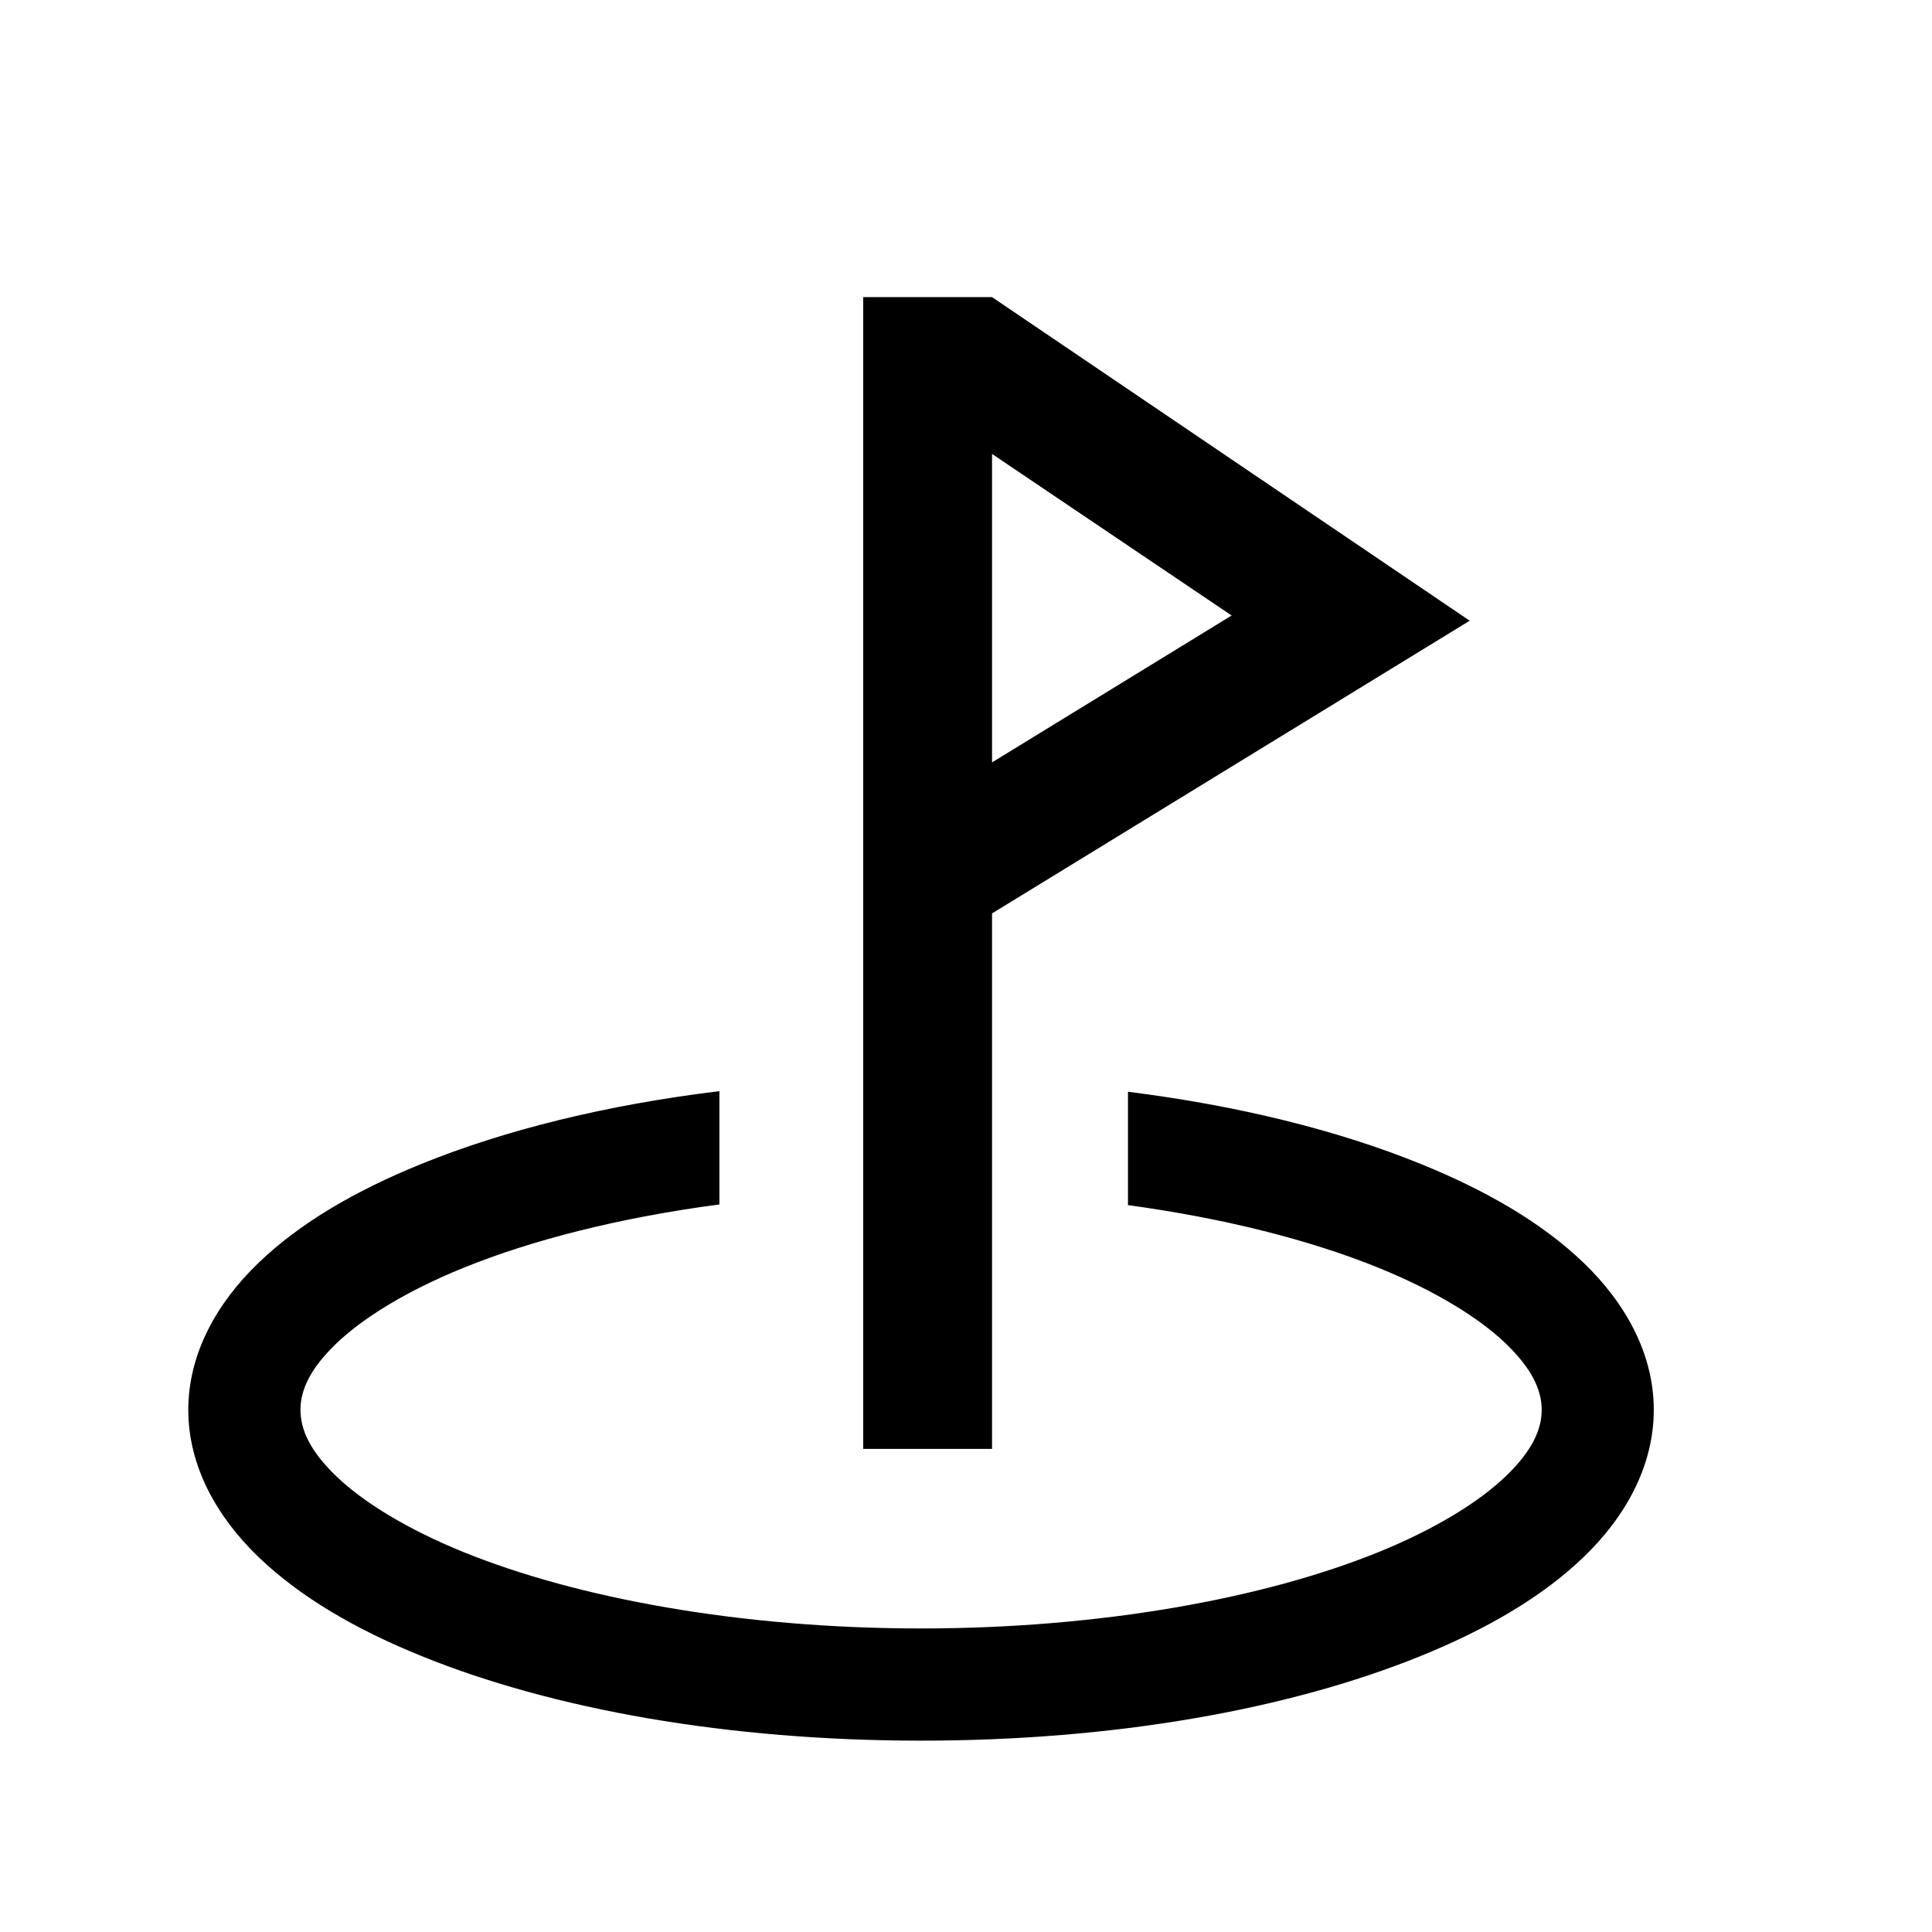 <?xml version="1.0" encoding="UTF-8" standalone="no"?>
<!-- Created with Inkscape (http://www.inkscape.org/) -->

<svg
   width="120"
   height="120"
   viewBox="0 0 120 120"
   version="1.1"
   id="svg5"
   inkscape:version="1.1.2 (0a00cf5339, 2022-02-04)"
   sodipodi:docname="place.svg"
   xmlns:inkscape="http://www.inkscape.org/namespaces/inkscape"
   xmlns:sodipodi="http://sodipodi.sourceforge.net/DTD/sodipodi-0.dtd"
   xmlns="http://www.w3.org/2000/svg"
   xmlns:svg="http://www.w3.org/2000/svg">
  <sodipodi:namedview
     id="namedview7"
     pagecolor="#ffffff"
     bordercolor="#666666"
     borderopacity="1.0"
     inkscape:pageshadow="2"
     inkscape:pageopacity="0.0"
     inkscape:pagecheckerboard="0"
     inkscape:document-units="mm"
     showgrid="false"
     units="px"
     width="120px"
     inkscape:zoom="2.8284271"
     inkscape:cx="88.918677"
     inkscape:cy="37.830213"
     inkscape:window-width="1920"
     inkscape:window-height="1011"
     inkscape:window-x="0"
     inkscape:window-y="0"
     inkscape:window-maximized="1"
     inkscape:current-layer="layer1" />
  <defs
     id="defs2" />
  <g
     inkscape:label="Layer 1"
     inkscape:groupmode="layer"
     id="layer1">
    <g
       id="g4097"
       transform="translate(1.005,-1.182)">
      <path
         id="path922"
         style="color:#000000;fill:#000000;stroke-width:3.78;-inkscape-stroke:none"
         d="m 43.678,68.955 c -6.989,0.849 -13.295,2.403 -18.506,4.518 -4.089,1.659 -7.521,3.654 -10.105,6.133 -2.584,2.479 -4.377,5.632 -4.377,9.146 0,3.514 1.793,6.675 4.377,9.154 2.584,2.479 6.016,4.476 10.105,6.135 8.178,3.318 19.045,5.256 31.033,5.256 11.988,0 22.849,-1.937 31.027,-5.256 4.089,-1.659 7.529,-3.656 10.113,-6.135 2.584,-2.479 4.369,-5.64 4.369,-9.154 0,-3.514 -1.785,-6.667 -4.369,-9.146 -2.584,-2.479 -6.024,-4.474 -10.113,-6.133 -5.131,-2.082 -11.318,-3.621 -18.176,-4.479 v 7.041 c 6.01,0.817 11.341,2.179 15.555,3.889 3.517,1.427 6.237,3.101 7.906,4.703 1.67,1.602 2.236,2.93 2.236,4.125 0,1.195 -0.567,2.525 -2.236,4.127 -1.67,1.602 -4.389,3.282 -7.906,4.709 -7.034,2.854 -17.182,4.74 -28.406,4.74 -11.225,0 -21.378,-1.886 -28.412,-4.74 -3.517,-1.427 -6.237,-3.107 -7.906,-4.709 -1.67,-1.602 -2.229,-2.932 -2.229,-4.127 0,-1.195 0.559,-2.523 2.229,-4.125 1.67,-1.602 4.389,-3.276 7.906,-4.703 4.289,-1.74 9.74,-3.12 15.885,-3.932 z"
         transform="scale(1)"
         sodipodi:nodetypes="csssssssssssccssssssssssscc" />
      <path
         id="path1682"
         style="color:#000000;fill:#000000;stroke-width:3.78;-inkscape-stroke:none"
         d="m 60.613,19.637 h -8.002 v 71.537 h 8.002 V 57.916 L 90.281,39.736 Z m 0,9.74 14.881,10.035 -14.881,9.123 z"
         transform="scale(1)"
         sodipodi:nodetypes="ccccccccccc" />
    </g>
  </g>
</svg>
